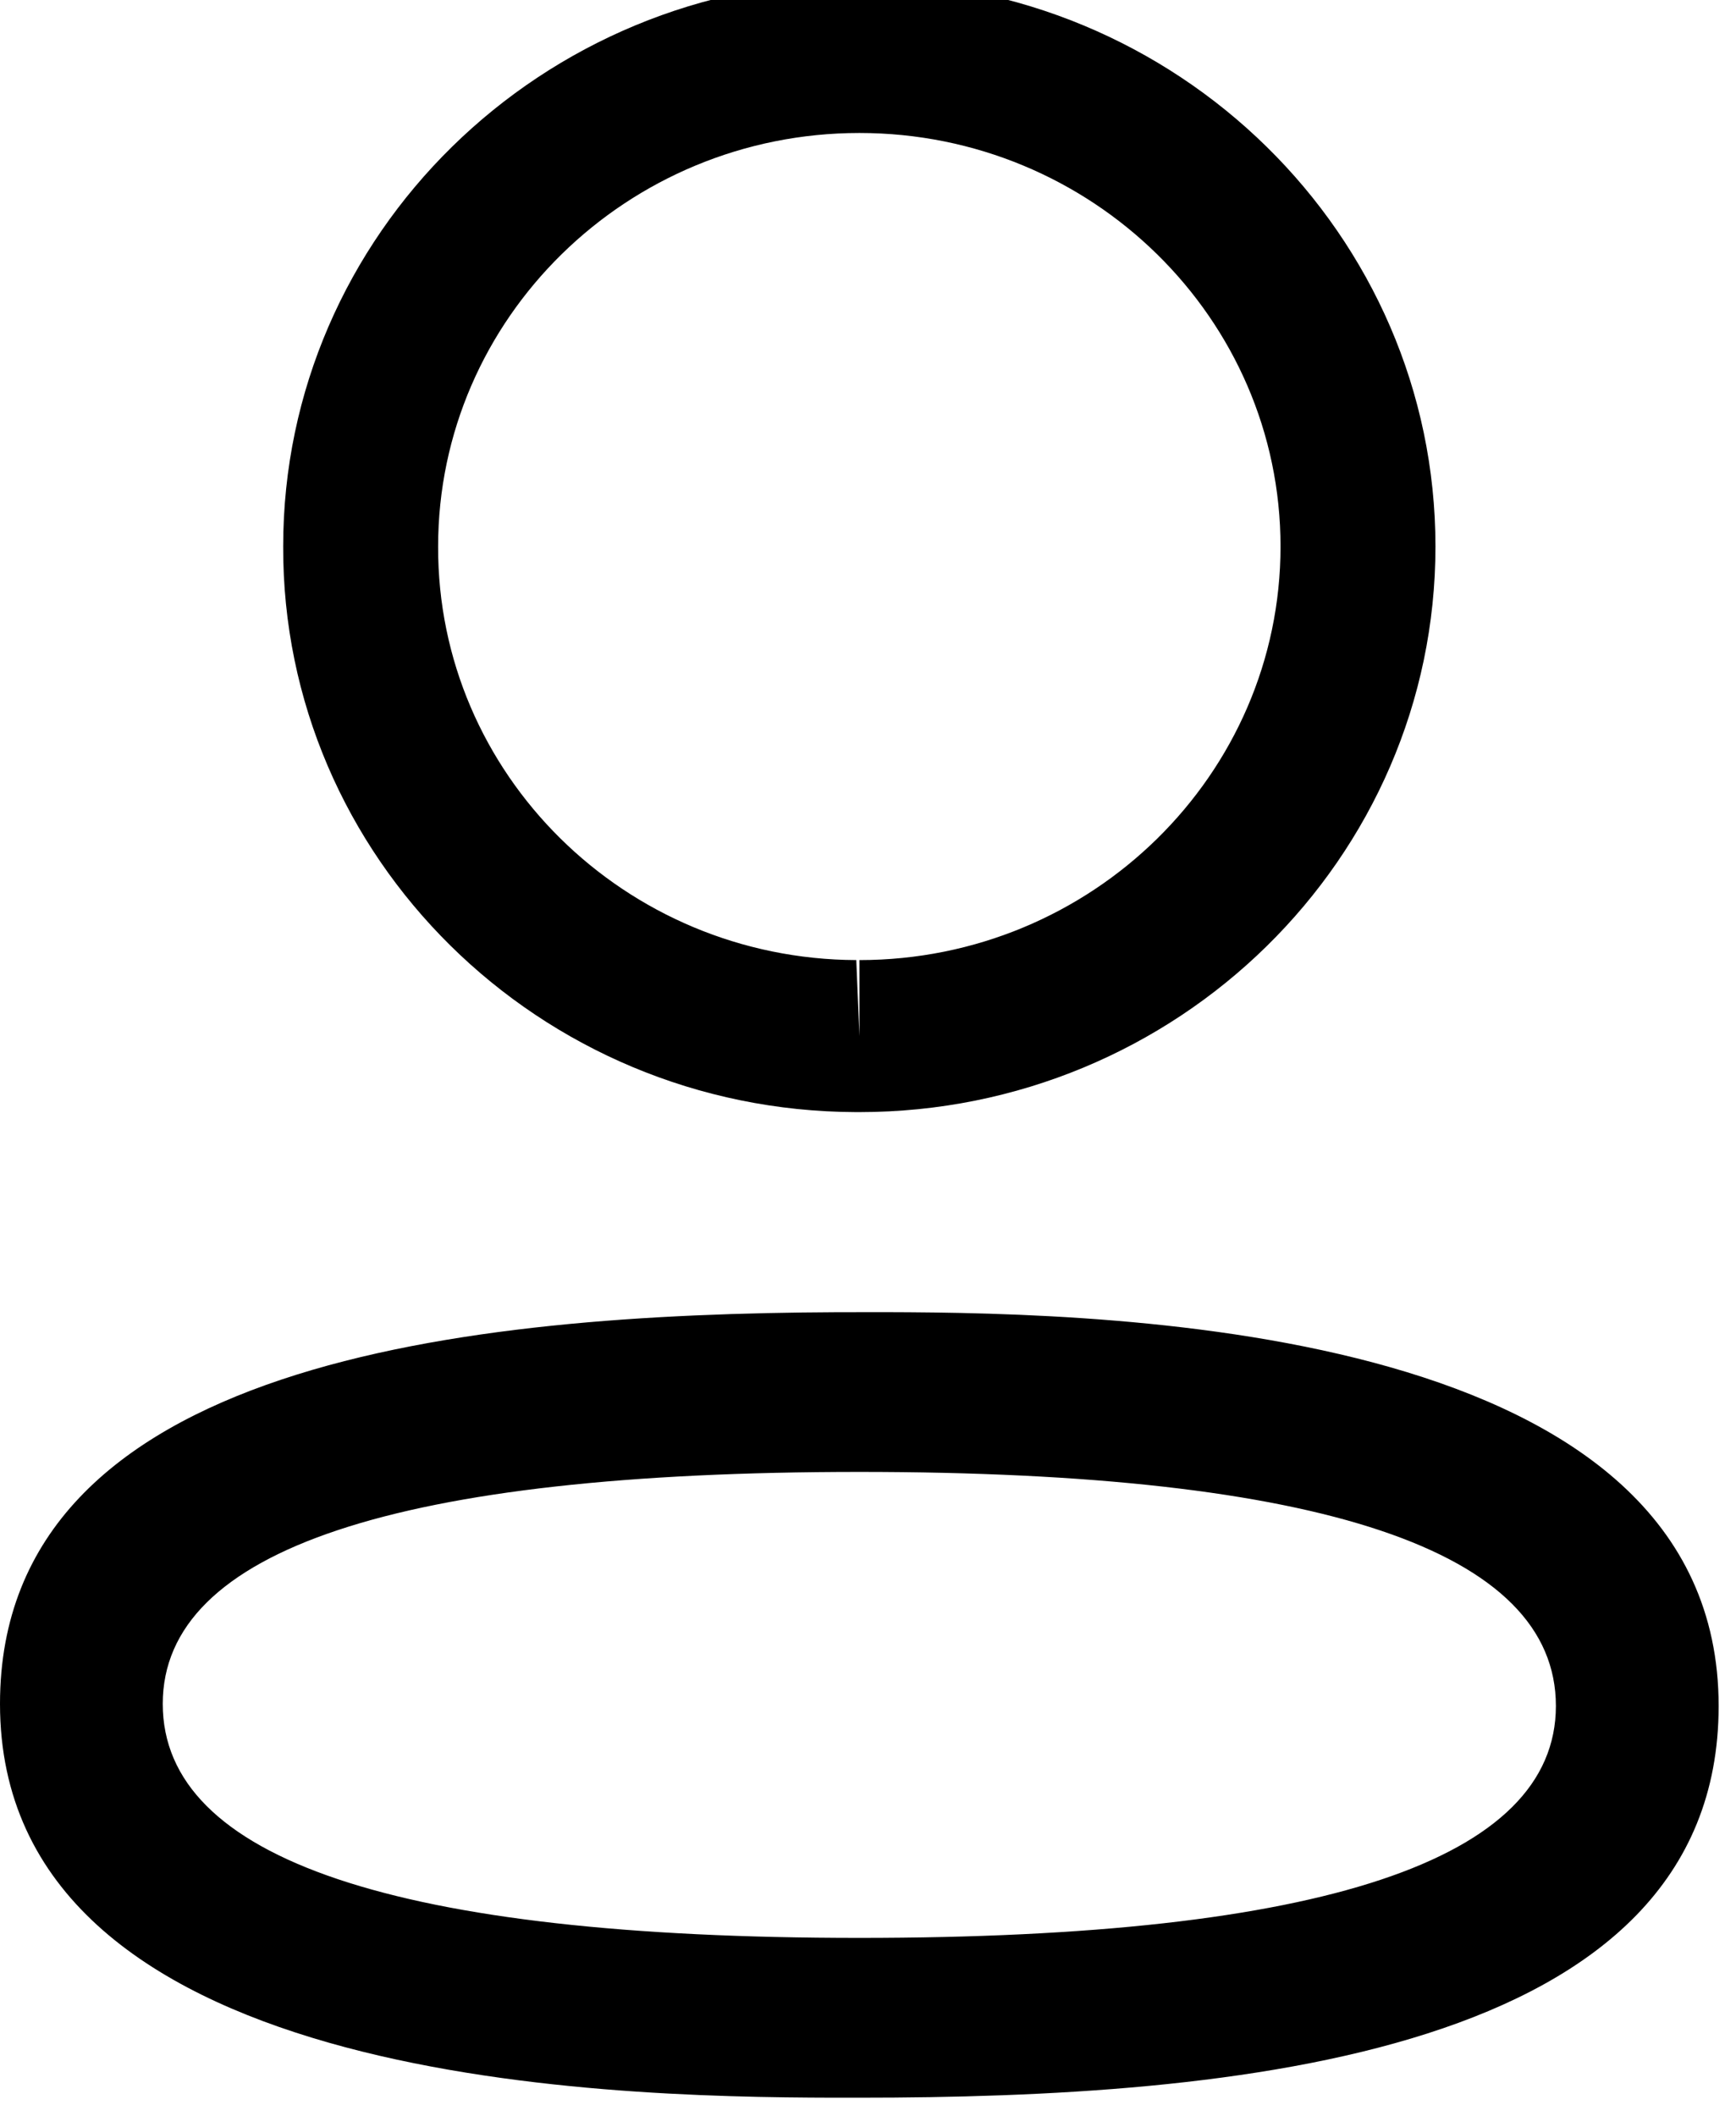 <svg width="32" height="39" viewBox="0 0 32 39" fill="none" xmlns="http://www.w3.org/2000/svg">
<path fill-rule="evenodd" clip-rule="evenodd" d="M31.68 31.444C31.68 37.916 22.64 38.664 15.842 38.664L15.355 38.664C11.024 38.654 0 38.385 0 31.405C0 25.065 8.677 24.218 15.423 24.186L16.328 24.185C20.659 24.195 31.68 24.464 31.68 31.444ZM15.842 27.13C7.32 27.13 3 28.567 3 31.405C3 34.268 7.32 35.719 15.842 35.719C24.362 35.719 28.68 34.281 28.68 31.444C28.68 28.581 24.362 27.13 15.842 27.13ZM15.842 -0.353C21.698 -0.353 26.46 4.324 26.46 10.073C26.46 15.823 21.698 20.498 15.842 20.498H15.778C9.934 20.48 5.2 15.801 5.22 10.068C5.22 4.324 9.984 -0.353 15.842 -0.353ZM15.842 2.451C11.56 2.451 8.076 5.869 8.076 10.073C8.062 14.264 11.52 17.68 15.784 17.696L15.842 19.098V17.696C20.122 17.696 23.604 14.275 23.604 10.073C23.604 5.869 20.122 2.451 15.842 2.451Z" fill="black"/>
</svg>
